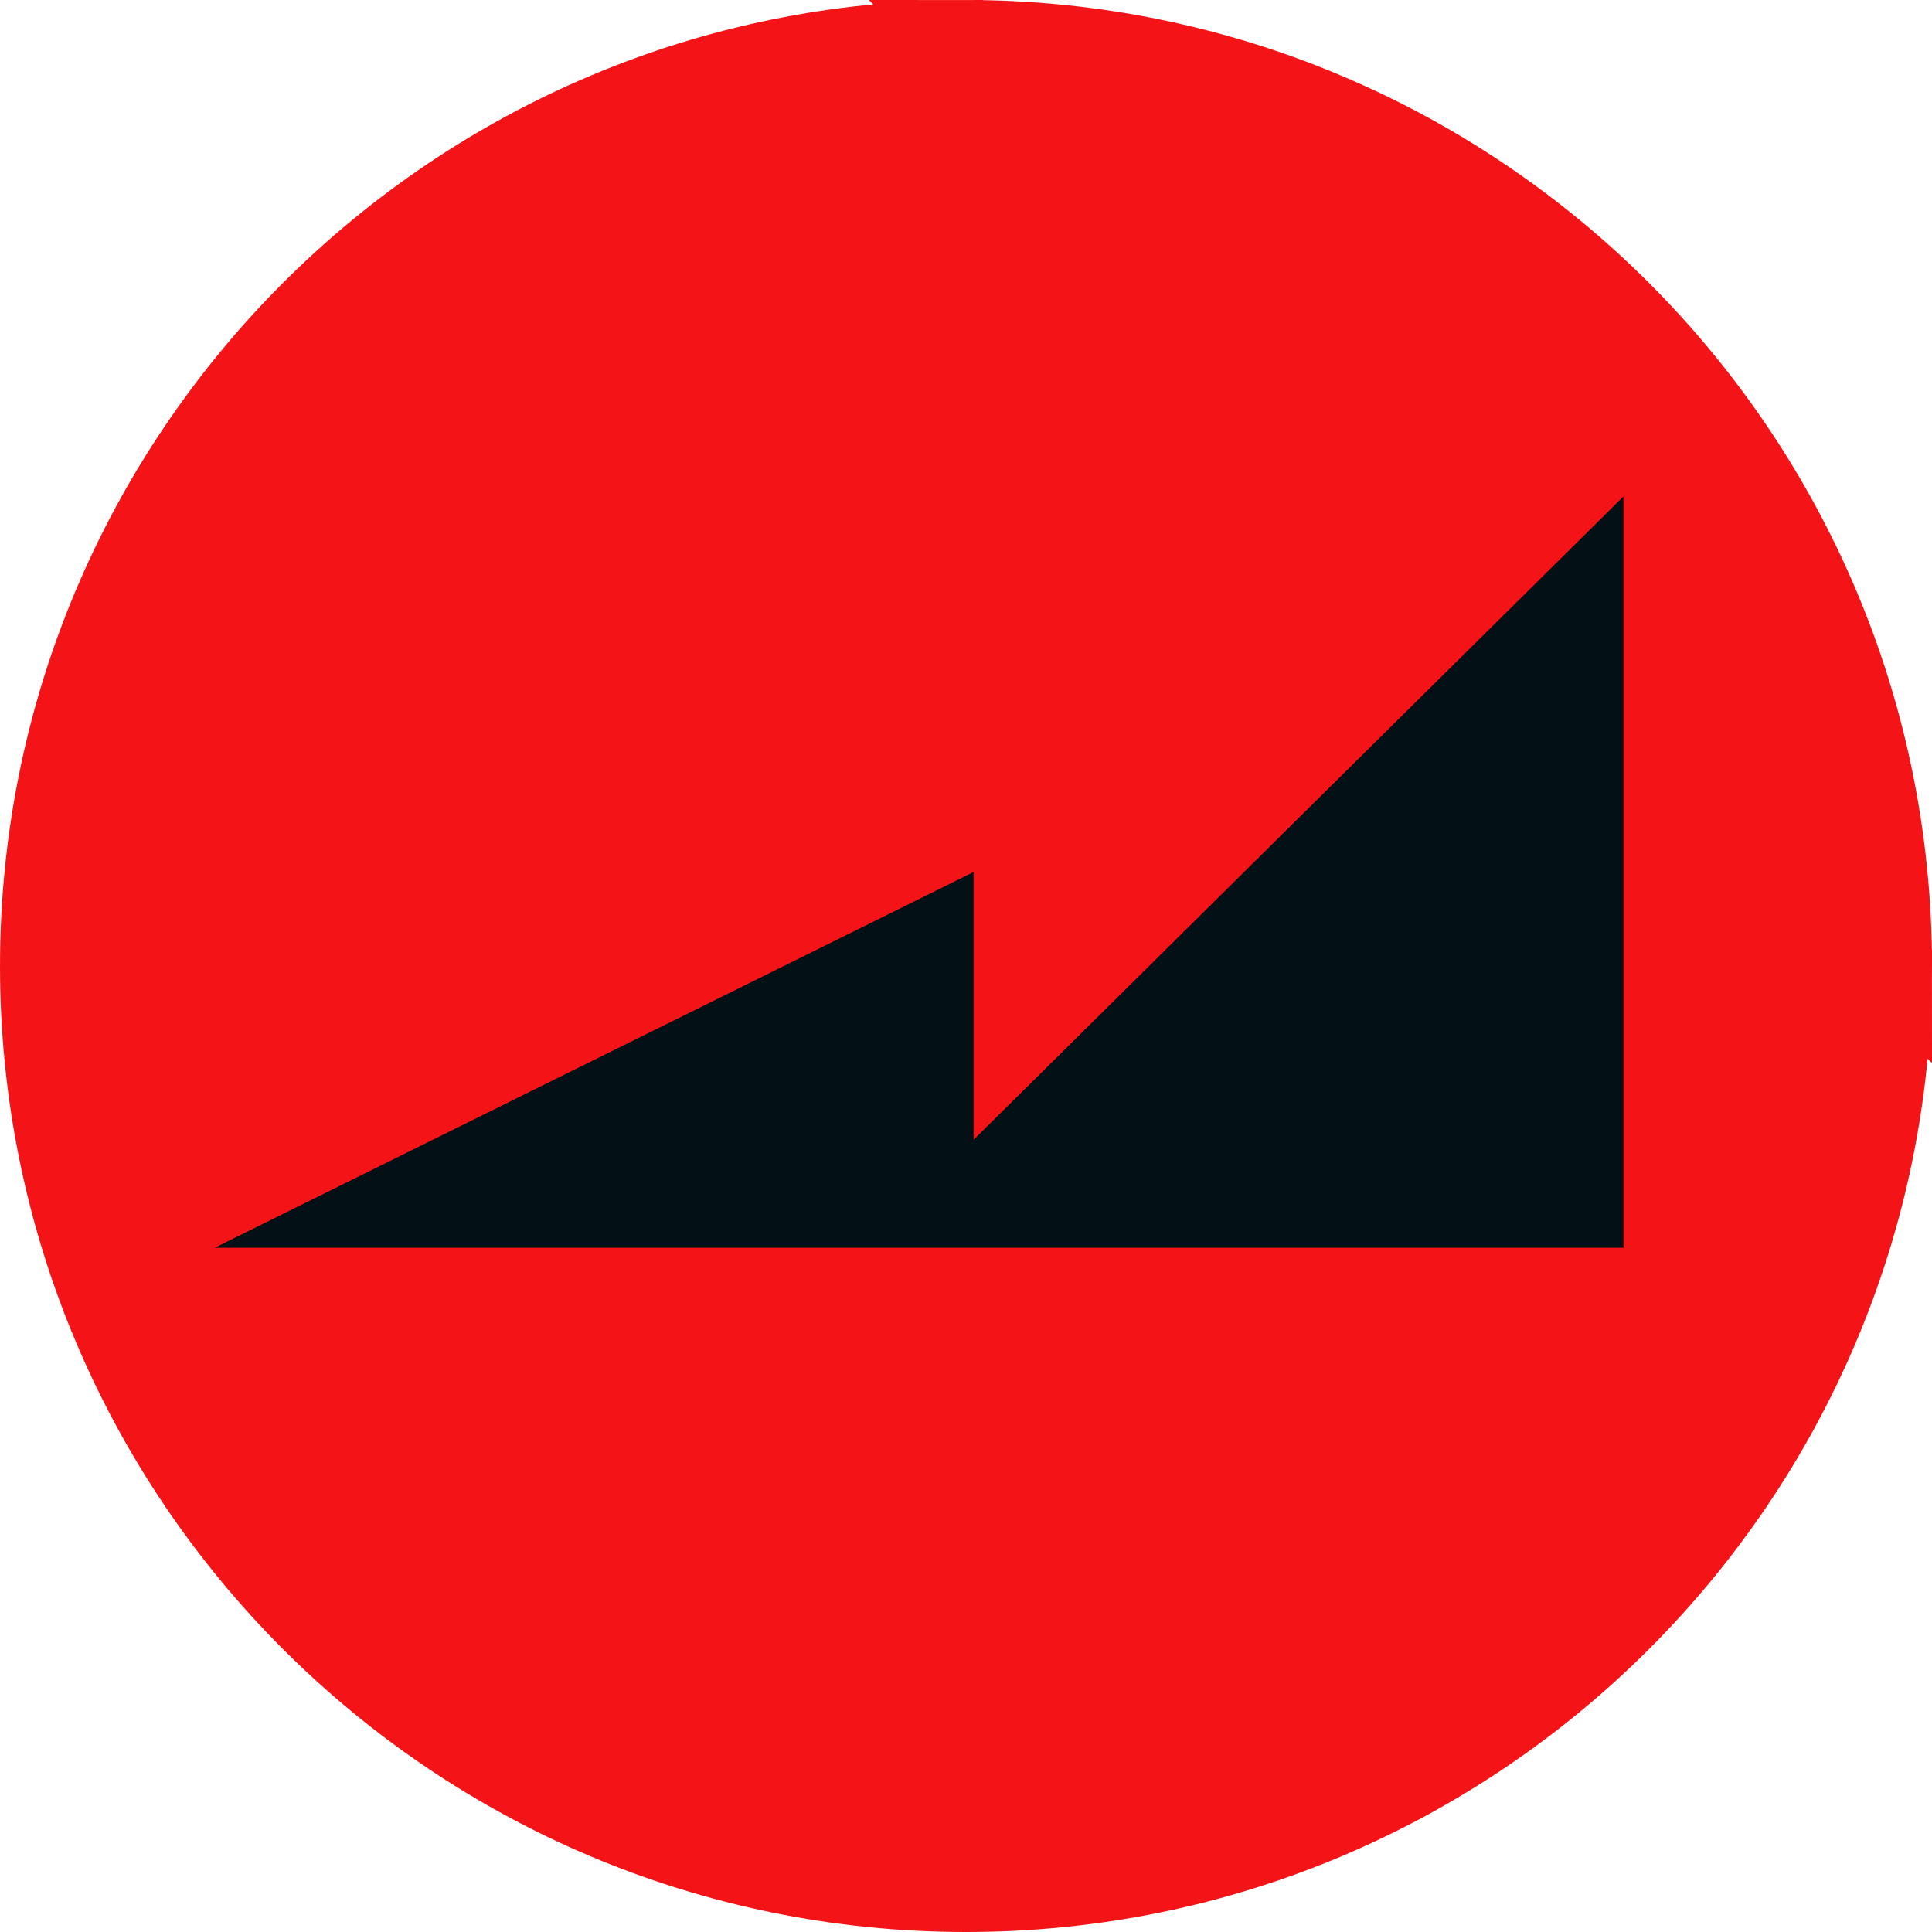 <svg xmlns="http://www.w3.org/2000/svg" width="24" height="24" viewBox="0 0 24 24" fill="none">
<g clip-path="url(#clip0_7308_11543)">
<path d="M12.001 0.5C5.65 0.499 0.501 5.648 0.5 11.999C0.499 18.35 5.648 23.499 11.999 23.5C18.35 23.501 23.499 18.352 23.5 12.001V12.001V12.001V12.001V12.001V12.001V12.001V12.001V12.001V12.001V12.001V12.001V12.001V12.001V12.001V12.001V12.001V12.001V12.001V12.001V12.001V12.001V12.001V12.001V12.001V12.001V12.001V12V12V12V12V12V12V12V12V12V12V12V12V12V12V12V12V12V12V12V12V12V12V12V12V12V12V12V12V12V12V12V12V12V12V12V12V12V12V12V12V12V12V12V12V12V12V12V12V12V12V12V12V12V12V12V12V12V12V11.999V11.999V11.999V11.999V11.999V11.999V11.999V11.999V11.999V11.999V11.999V11.999V11.999V11.999V11.999V11.999V11.999V11.999V11.999V11.999V11.999L12.001 0.5ZM12.001 0.5C18.351 0.501 23.499 5.649 23.5 11.999L12.001 0.5Z" fill="#f41418" stroke="#f41418"/>
<path d="M12.094 14.159V10.833L2.667 15.5H20.167V6.167L12.094 14.159Z" fill="#031116"/>
</g>
<defs fill="#000000">
<clipPath id="clip0_7308_11543" fill="#000000">
<rect width="24" height="24" fill="white"/>
</clipPath>
</defs>
</svg>